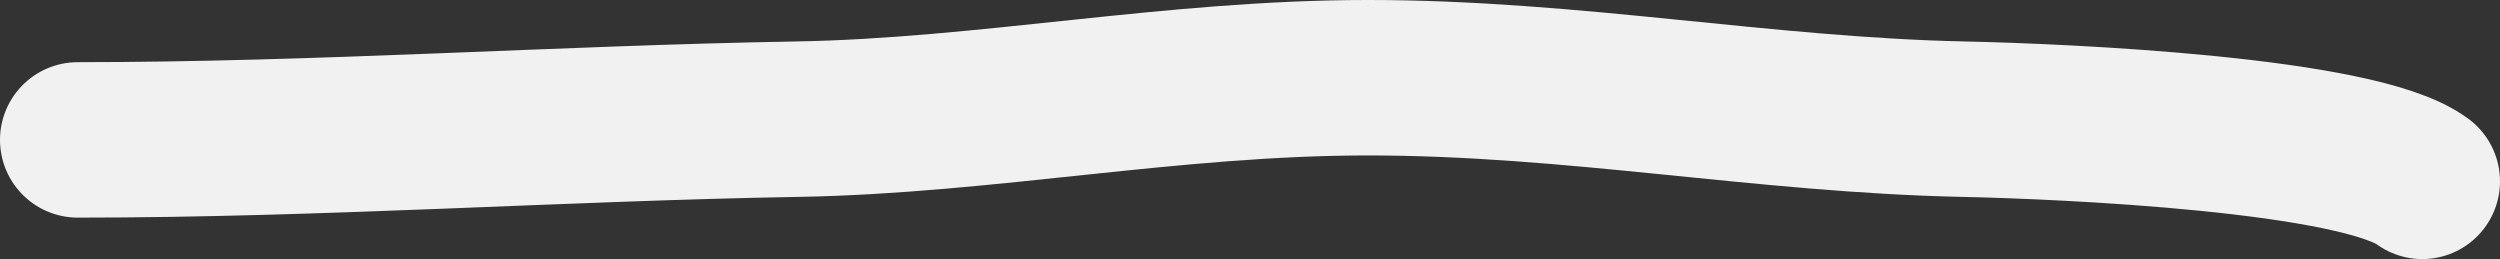 <svg width="193" height="20" viewBox="0 0 193 20" fill="none" xmlns="http://www.w3.org/2000/svg">
<rect x="0" y="0" width="193" height="20" fill="#333333" stroke="none"/>
<path d="M6 10.8C24.702 10.8 43.219 9.516 61.545 9.2C76.147 8.948 90.492 6 105.598 6C121.438 6 136.1 8.872 151.566 9.2C159.407 9.366 182.101 10.362 187 14" stroke="#F1F1F1" stroke-width="12" stroke-linecap="round"/>
</svg>
